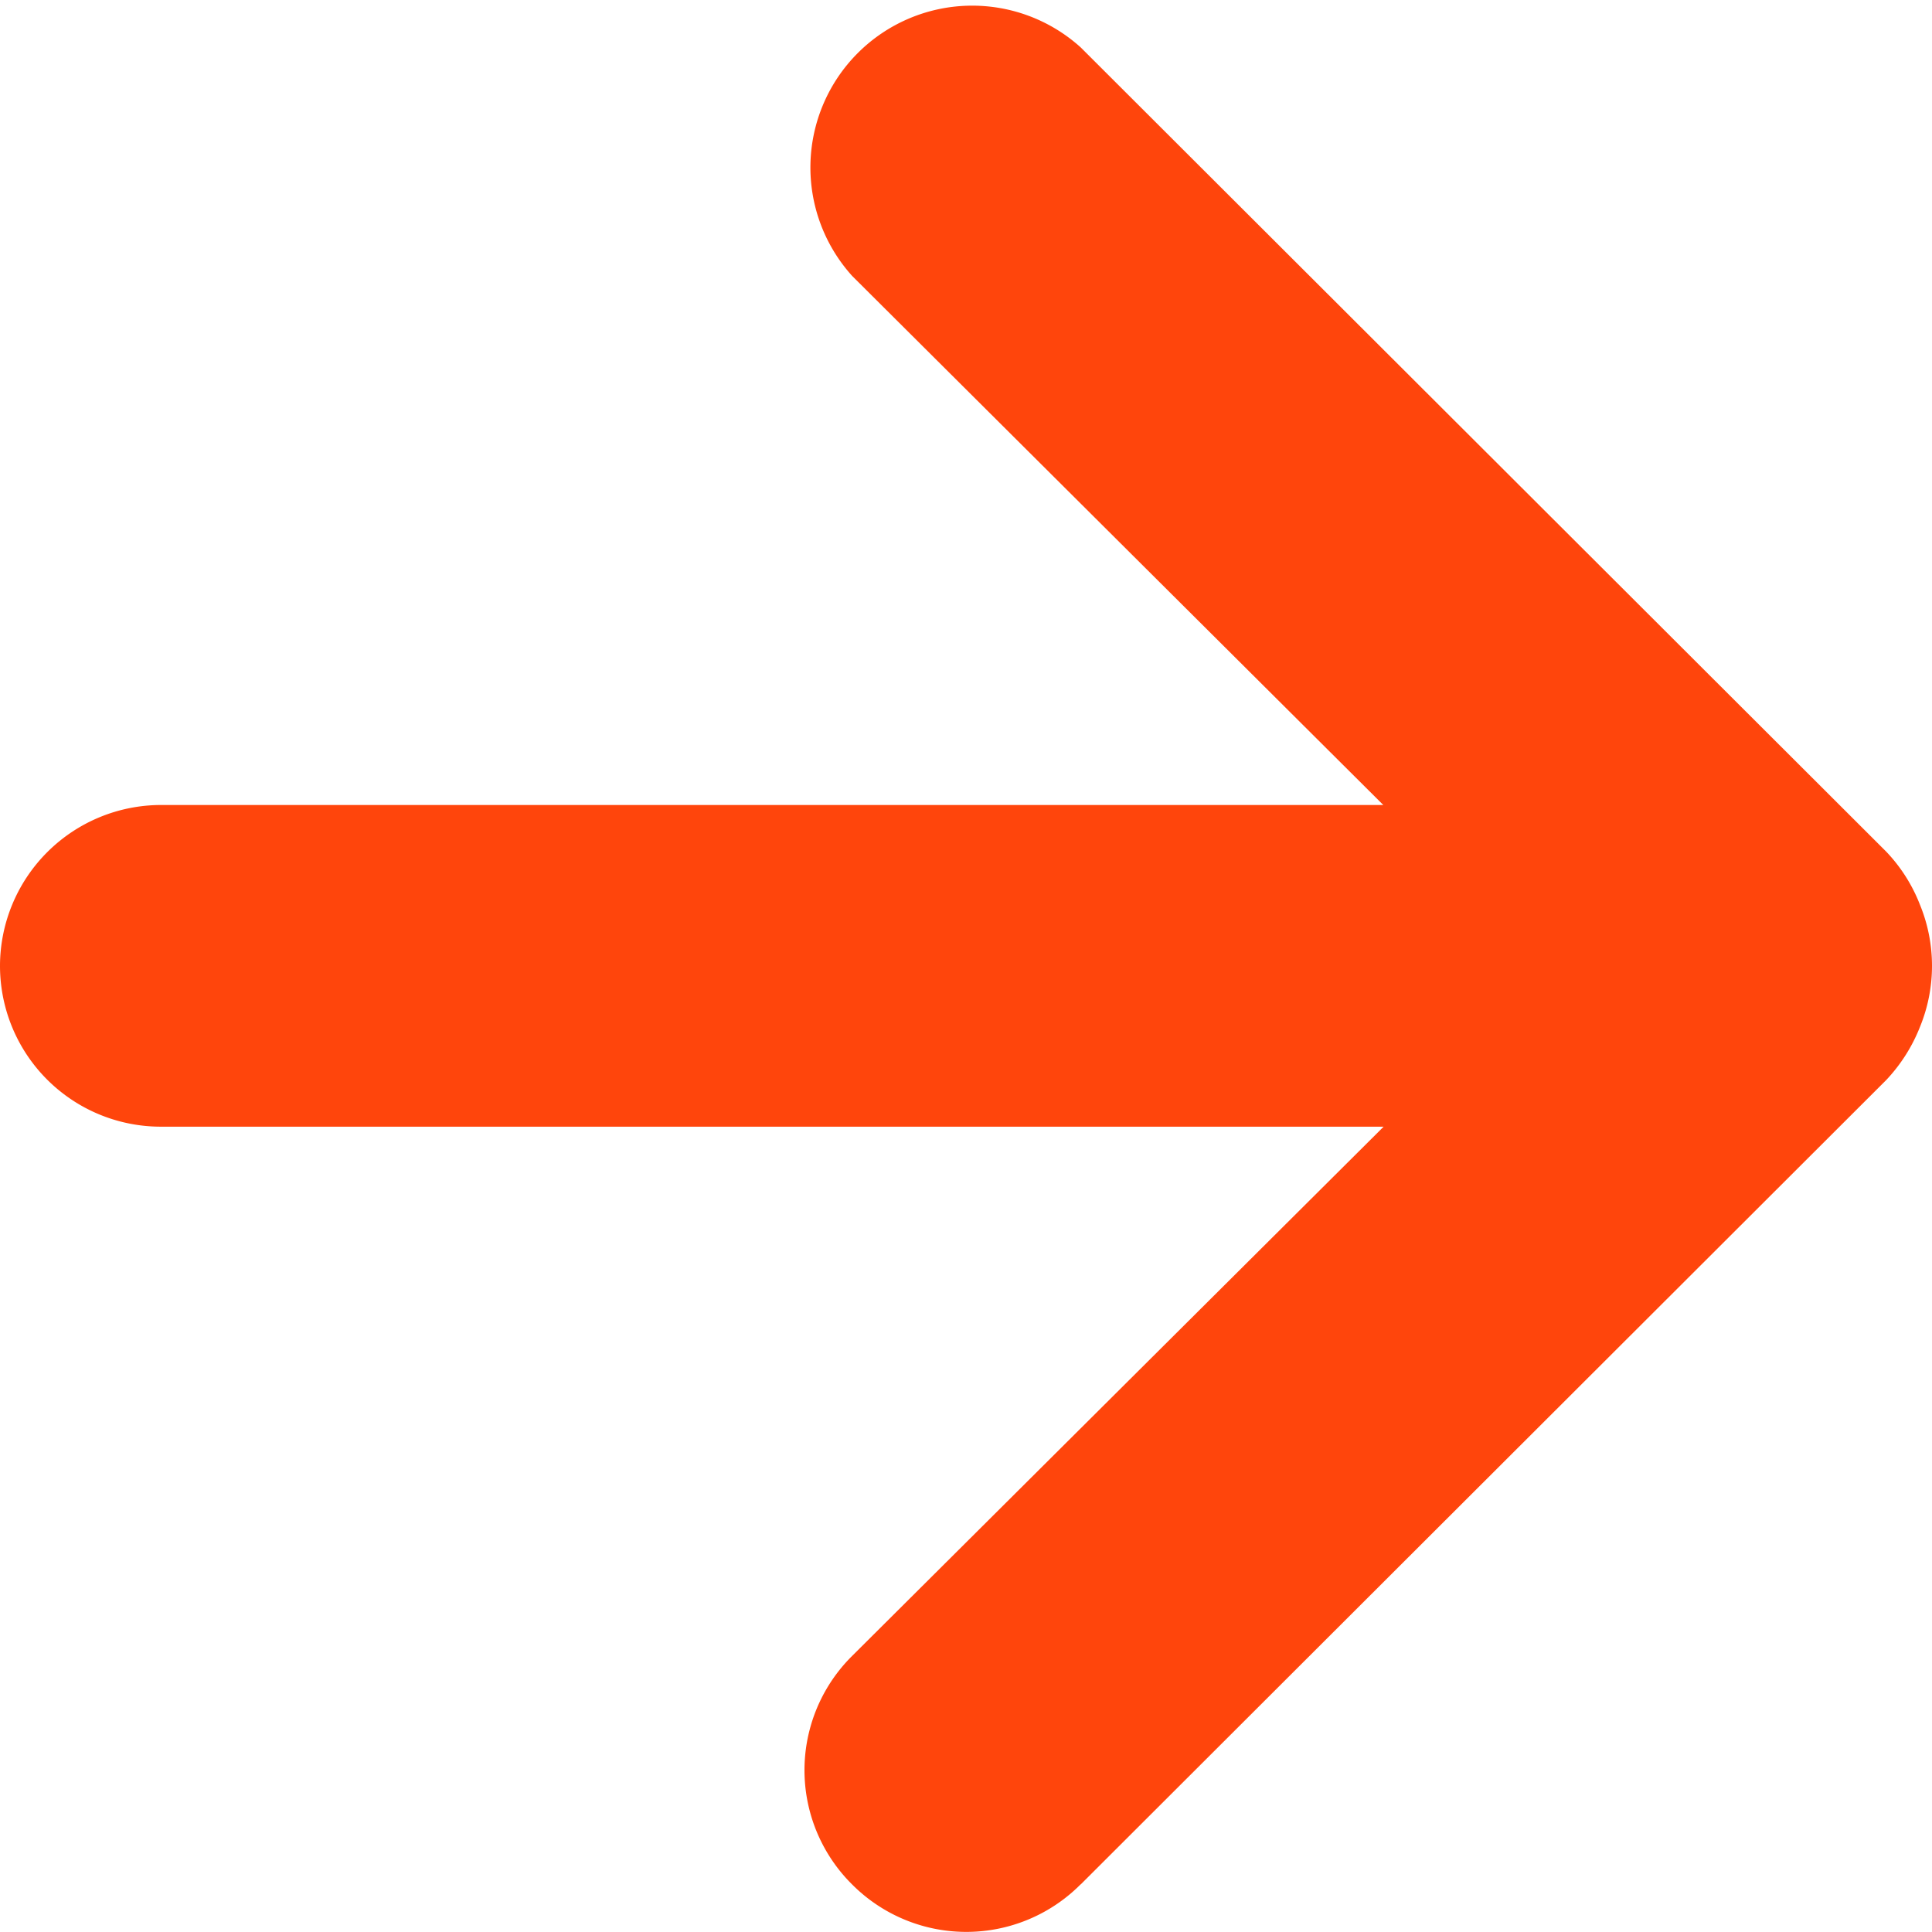 <svg width="12" height="12" fill="none" xmlns="http://www.w3.org/2000/svg"><path d="M6.713 11.704l5.002-4.995a1.03 1.03 0 00.21-.33 1 1 0 000-.76 1.002 1.002 0 00-.21-.33L6.713.295a1.005 1.005 0 00-1.42 1.419L8.592 5H1a1.001 1.001 0 00-1 1 .999.999 0 001 .998h7.594l-3.302 3.288a.999.999 0 000 1.418 1.001 1.001 0 001.42 0z" fill="#FF450C"/></svg>